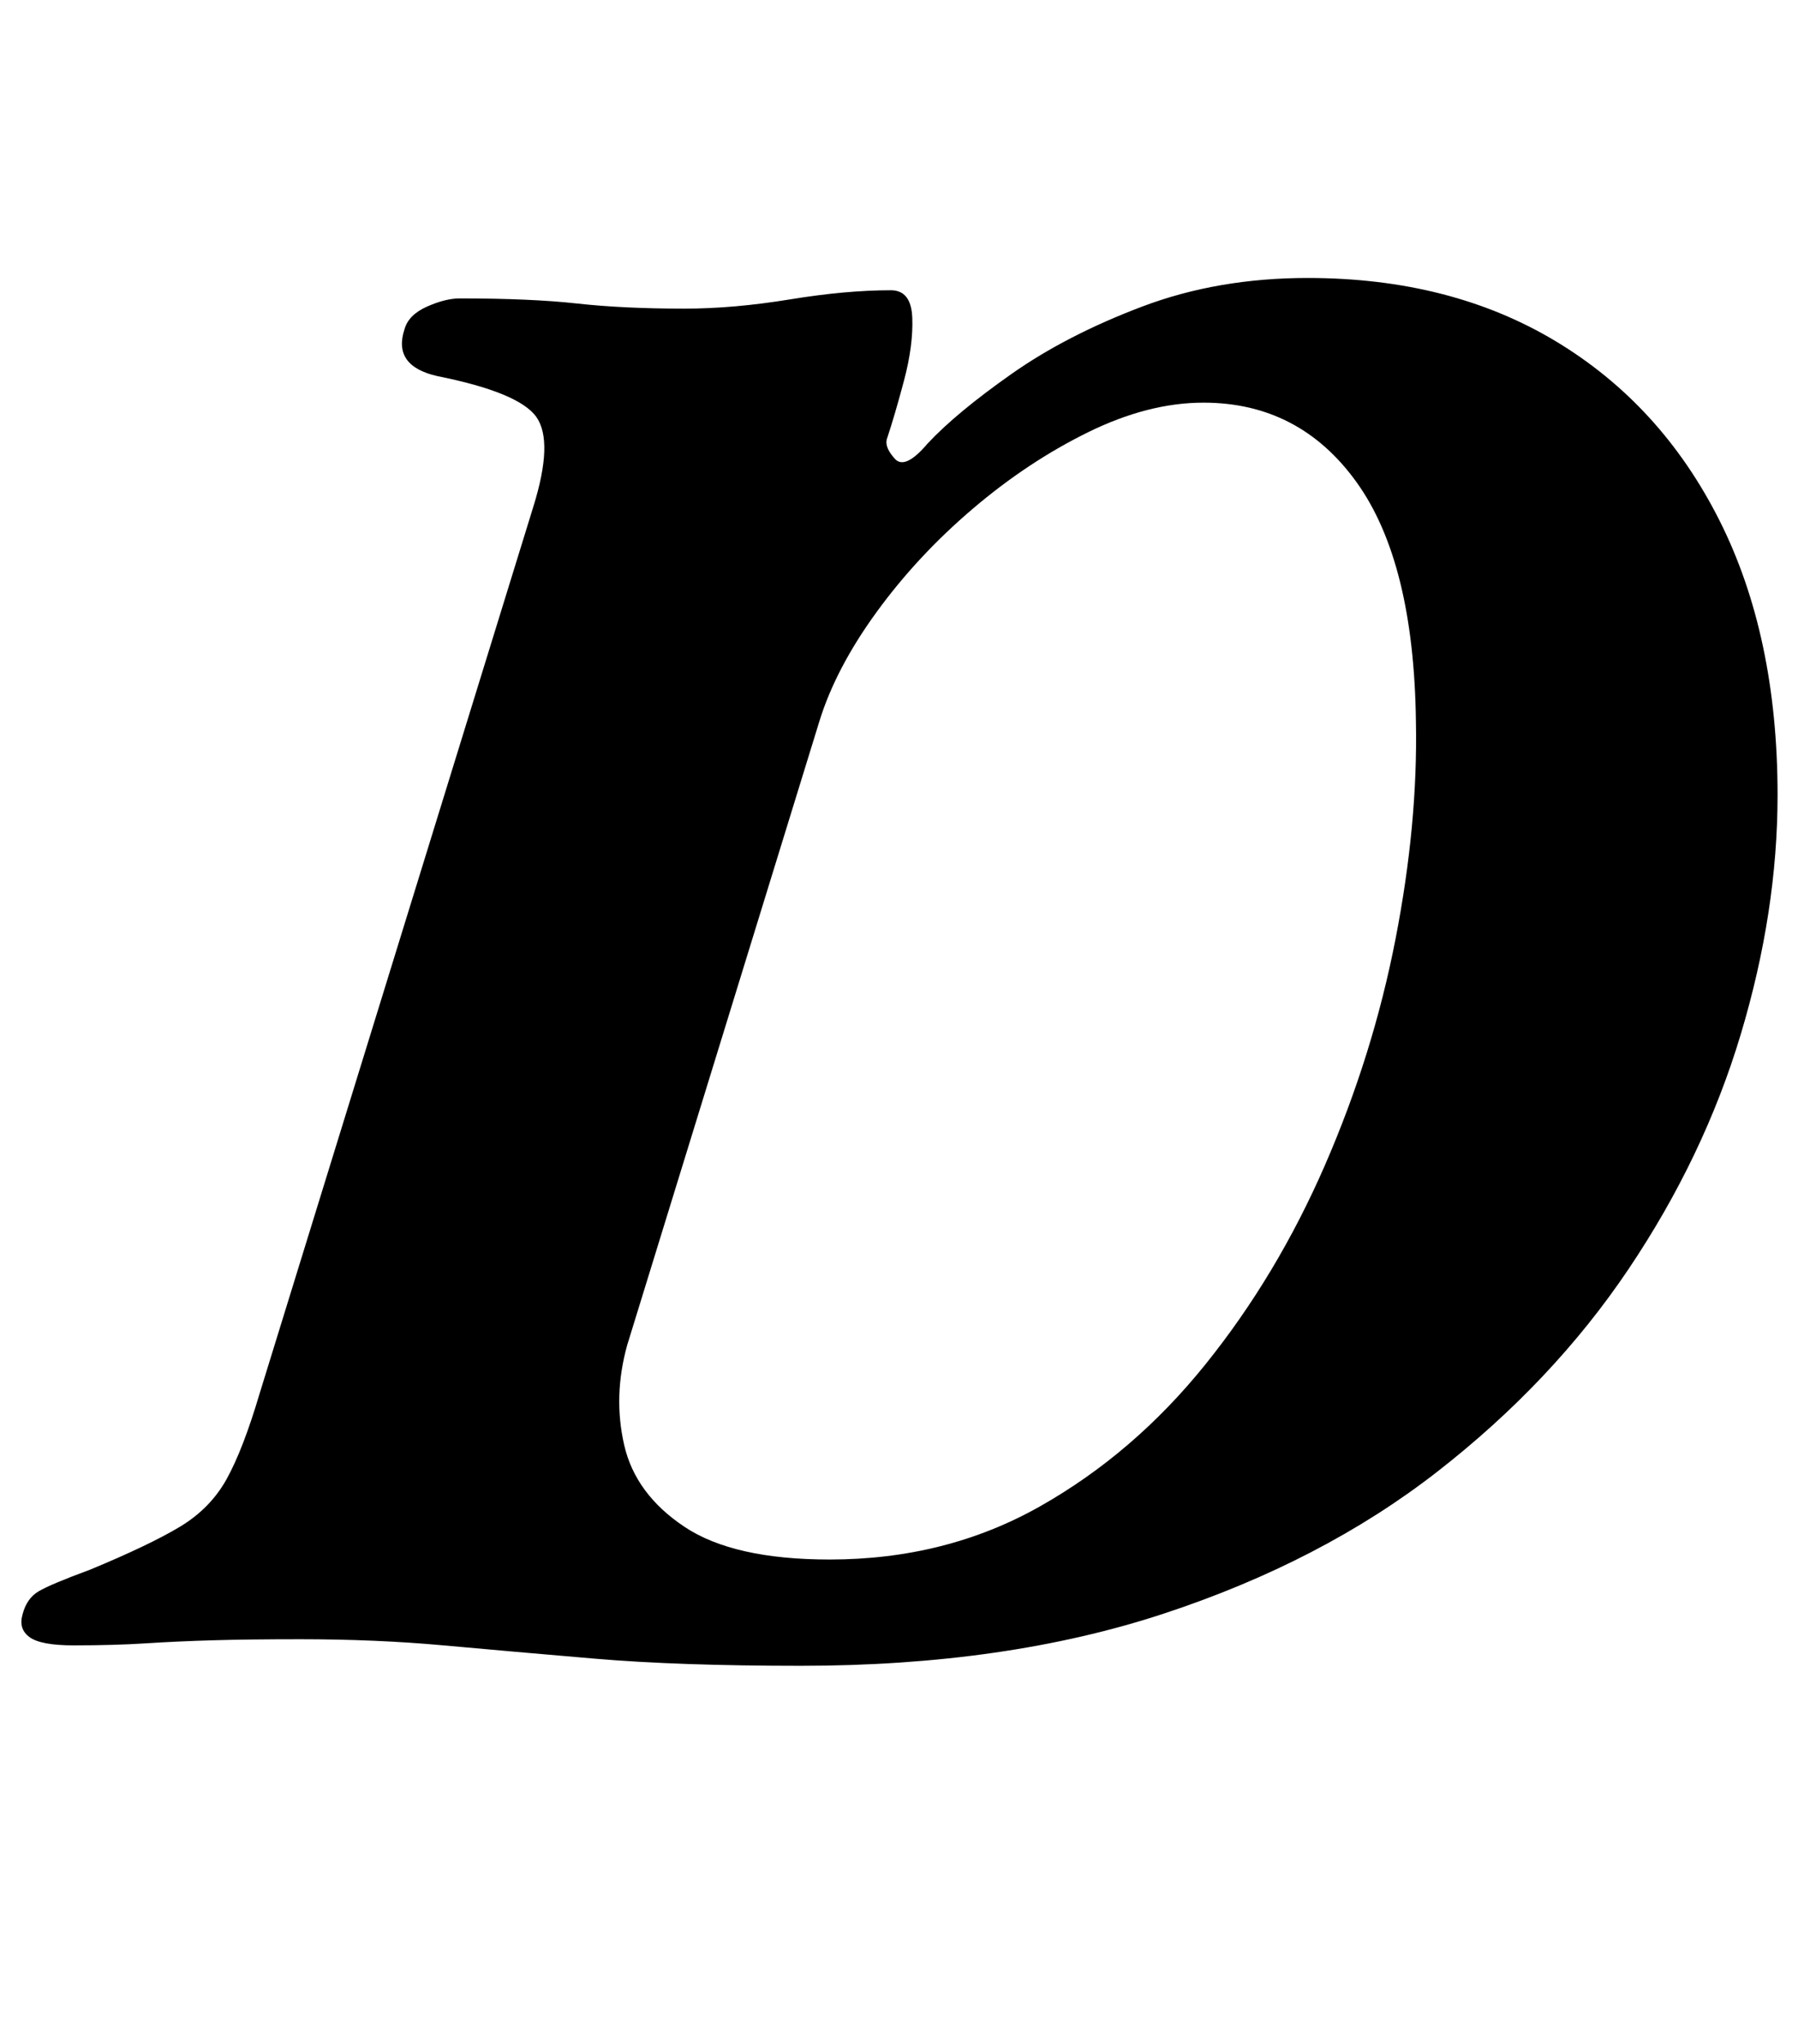 <?xml version="1.0" standalone="no"?>
<!DOCTYPE svg PUBLIC "-//W3C//DTD SVG 1.1//EN" "http://www.w3.org/Graphics/SVG/1.1/DTD/svg11.dtd" >
<svg xmlns="http://www.w3.org/2000/svg" xmlns:xlink="http://www.w3.org/1999/xlink" version="1.1" viewBox="-51 0 880 1000">
  <g transform="matrix(1 0 0 -1 0 800)">
   <path fill="currentColor"
d="M341 -15q-60 0 -101 3.5t-74 6.5t-70 3q-25 0 -42.5 -0.5t-33 -1.5t-35.5 -1q-16 0 -21.5 4t-3.5 11q2 8 8 11.5t25 10.5q29 12 44 21t23 23.5t16 41.5l134 434q10 32 1.5 44t-48.5 20q-22 5 -16 23q2 7 11 11t16 4q35 0 57.5 -2.5t52.5 -2.5q24 0 51.5 4.5t49.5 4.5
q10 0 10.5 -13.5t-4 -30.5t-8.5 -29q-1 -4 4 -9.5t16 7.5q14 15 41 34t64 33t81 14q70 0 121.5 -31t80 -87.5t28.5 -134.5q0 -57 -18 -117t-55 -115t-93.5 -99t-134 -69.5t-177.5 -25.5zM355 37q57 0 103 26t81 69.5t58.5 97.5t34.5 110.5t10 106.5q-1 78 -29 117t-75 39
q-27 0 -56.5 -14.5t-56.5 -37.5t-47 -50.5t-28 -53.5l-94 -305q-7 -25 -1.5 -49t29.5 -40t71 -16z" />
  </g>

</svg>
